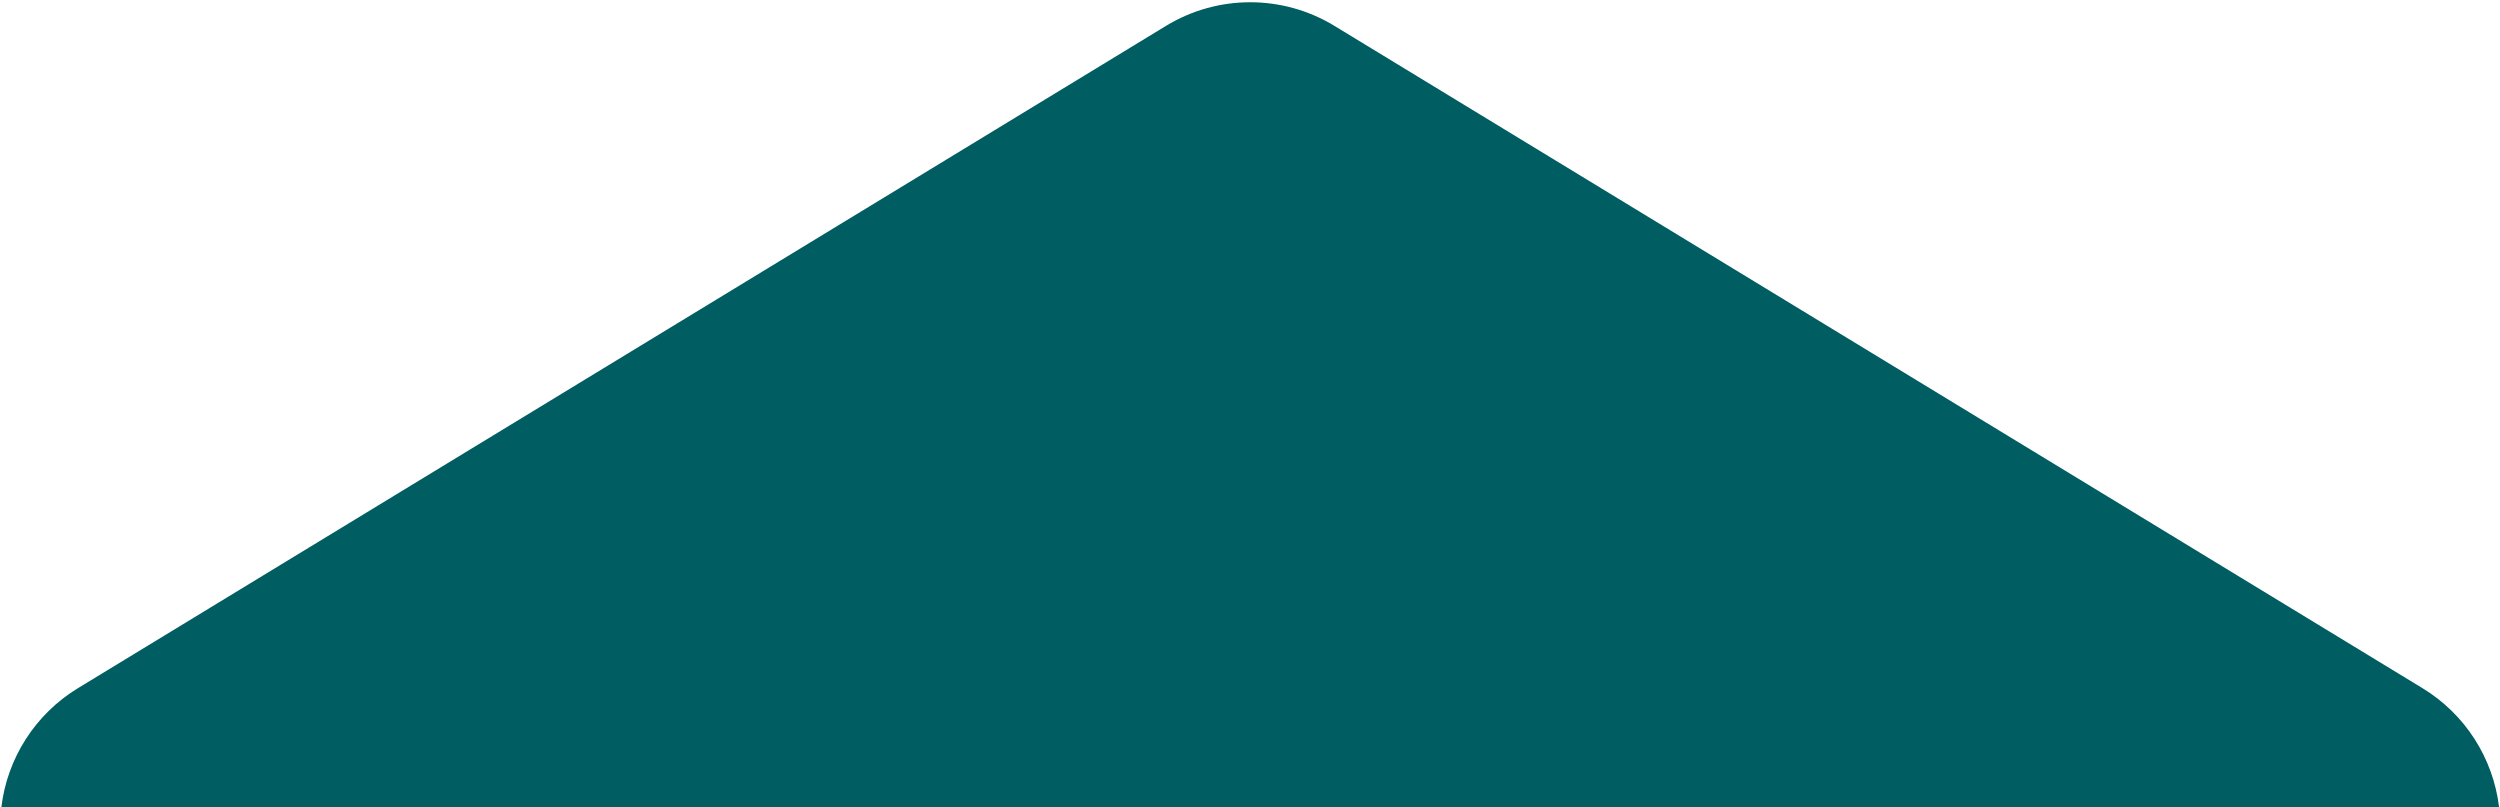 <svg width="1081" height="349" viewBox="0 0 1081 349" fill="none" xmlns="http://www.w3.org/2000/svg">
<path fill-rule="evenodd" clip-rule="evenodd" d="M1080.6 348.994H0.594C3.139 327.839 15.236 308.807 33.696 297.57L504.198 11.179C526.554 -2.429 554.634 -2.429 576.991 11.179L1047.49 297.57C1065.95 308.807 1078.05 327.839 1080.6 348.994Z" fill="#005D62"/>
</svg>
